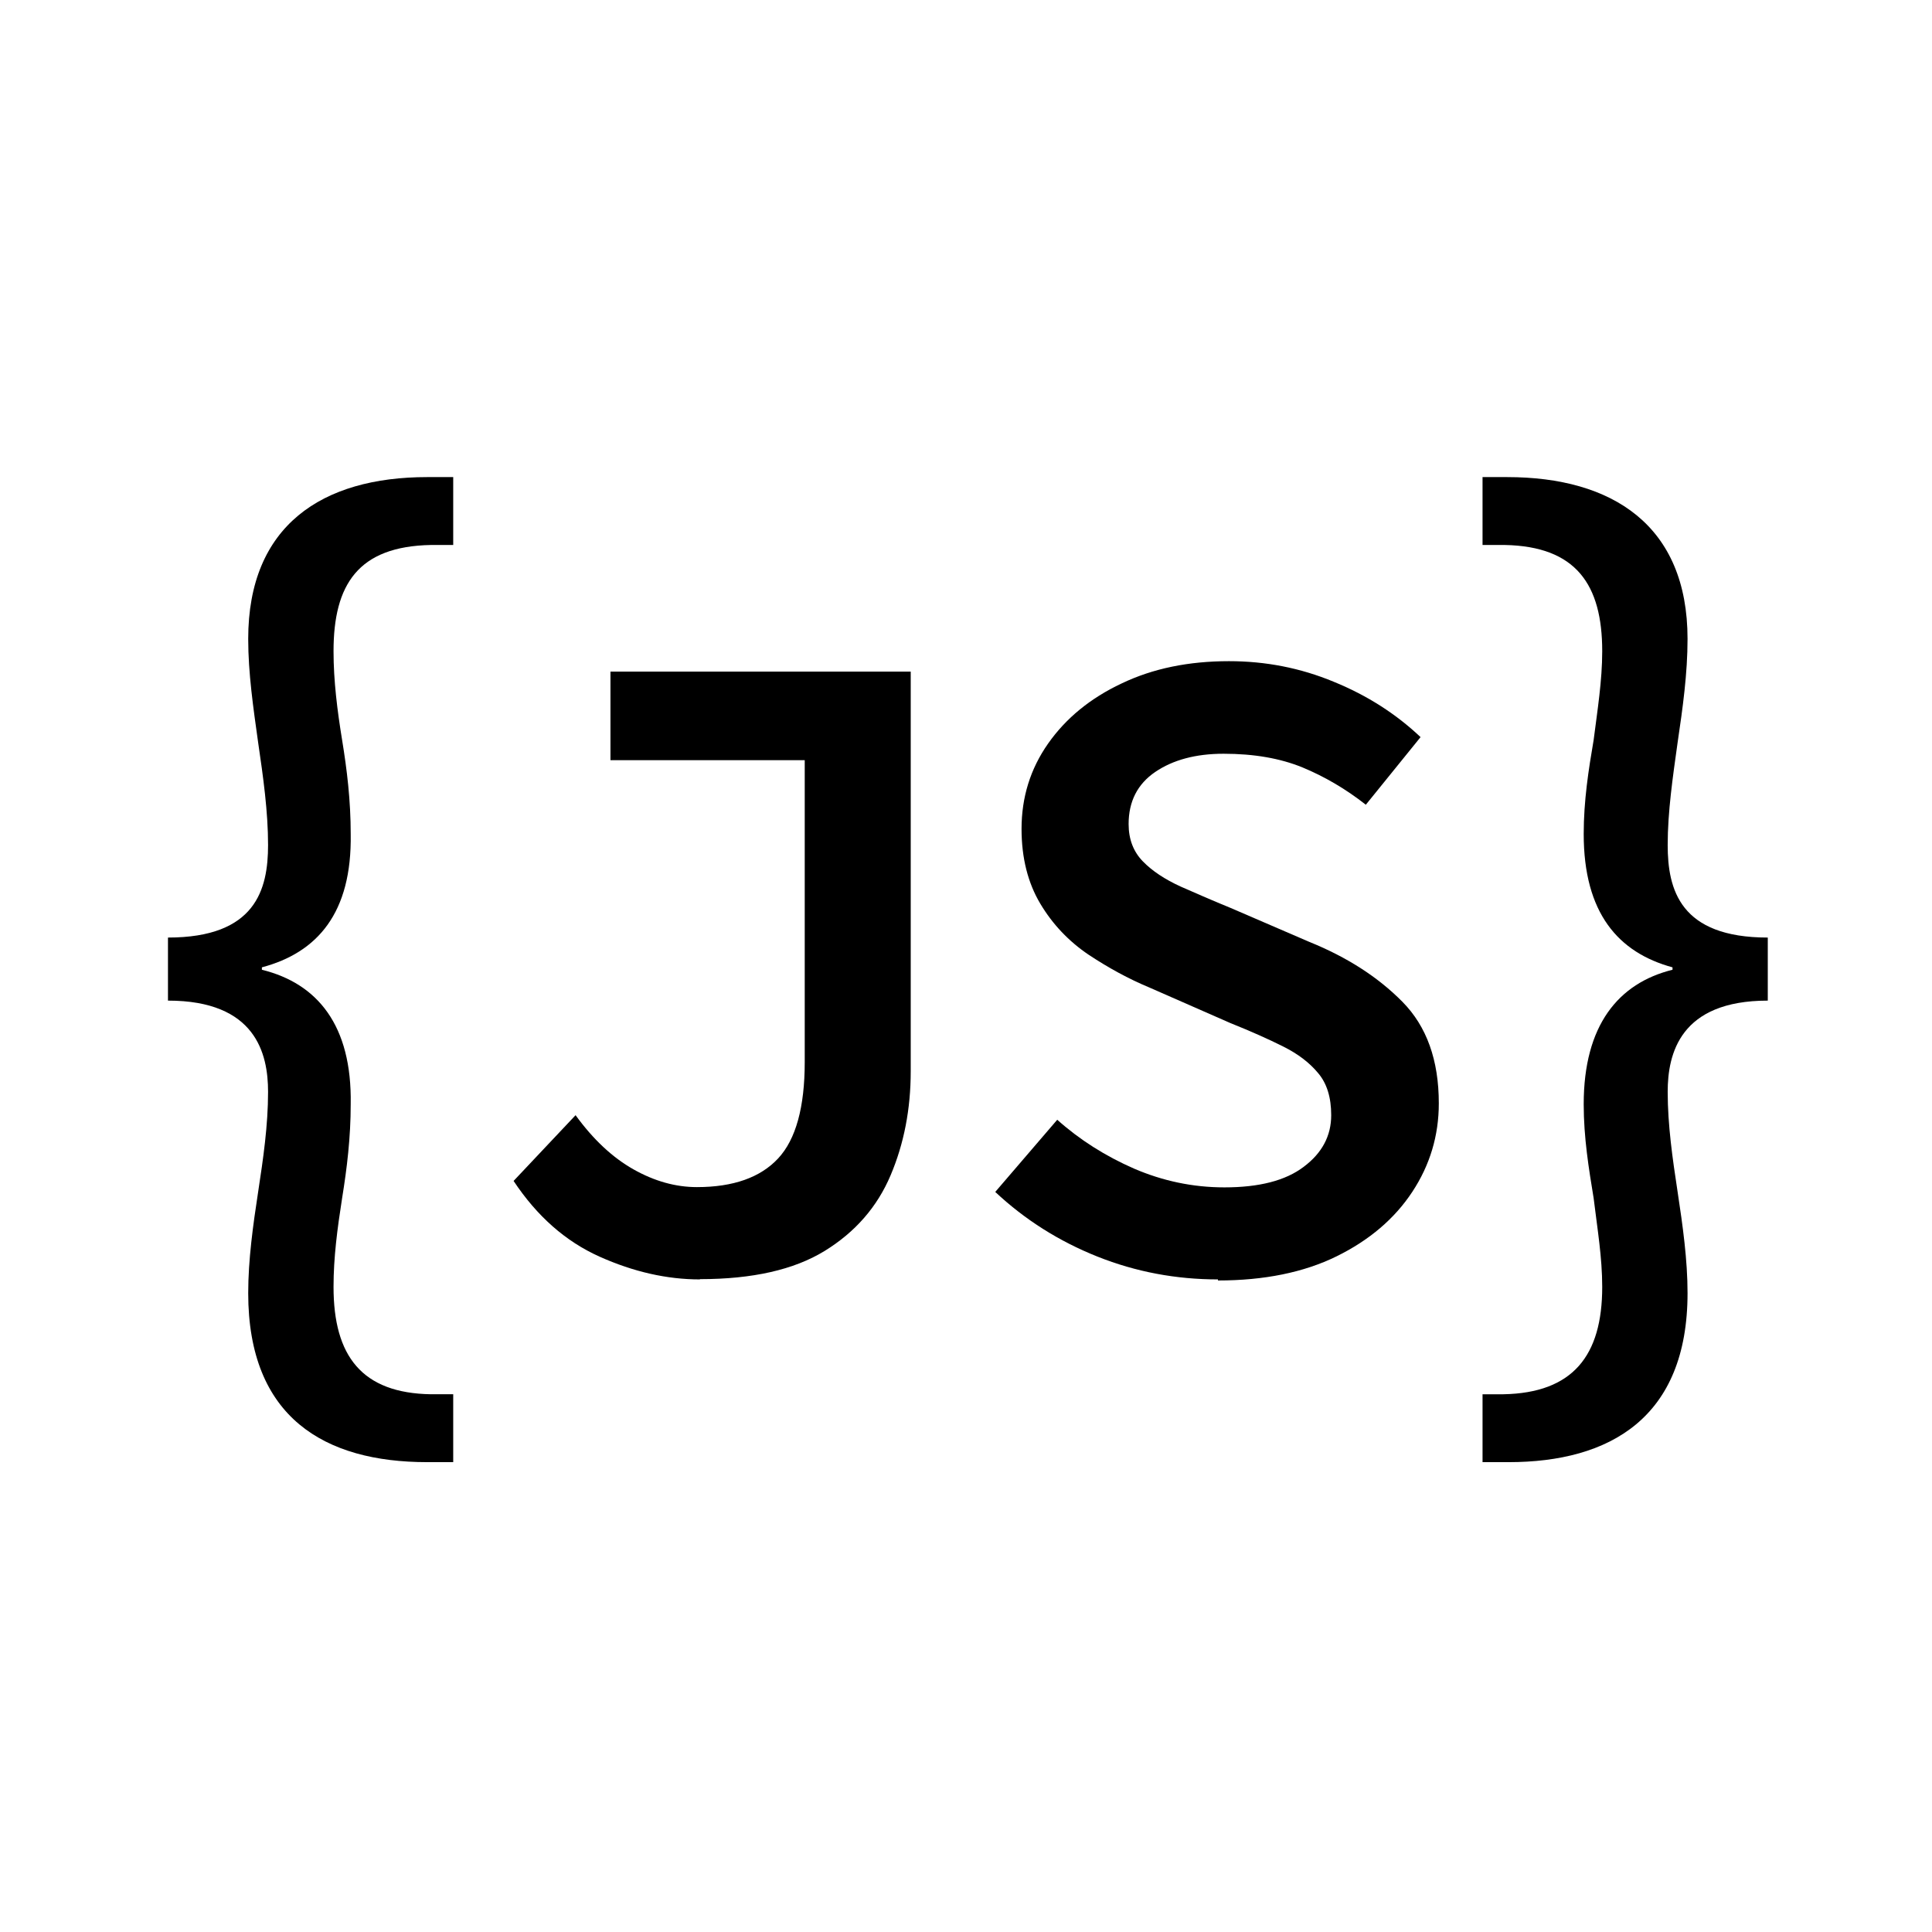 <?xml version="1.0" encoding="UTF-8"?>
<svg xmlns="http://www.w3.org/2000/svg" viewBox="0 0 72 72">
    <path d="M6.26,34.94c3.27,0,3.73-1.79,3.73-3.45,0-1.24-.18-2.53-.37-3.82-.18-1.29-.37-2.58-.37-3.86,0-4.23,2.76-6.03,6.67-6.03h.97v2.53h-.83c-2.71,.05-3.63,1.47-3.63,3.96,0,1.1,.14,2.21,.32,3.31,.18,1.1,.32,2.25,.32,3.5,.05,2.94-1.24,4.42-3.31,4.97v.09c2.07,.51,3.36,2.07,3.31,5.01,0,1.24-.14,2.39-.32,3.5-.18,1.15-.32,2.21-.32,3.31,0,2.58,1.06,3.96,3.63,4h.83v2.53h-.97c-3.82,0-6.67-1.66-6.67-6.3,0-1.24,.18-2.53,.37-3.77s.37-2.48,.37-3.73c0-1.43-.46-3.4-3.73-3.4v-2.35Z" />
    <path d="M65.88,37.29c-3.27,0-3.73,1.98-3.73,3.4,0,1.24,.18,2.48,.37,3.73s.37,2.53,.37,3.77c0,4.65-2.9,6.3-6.67,6.3h-.97v-2.53h.78c2.58-.05,3.68-1.43,3.68-4,0-1.1-.18-2.16-.32-3.31-.18-1.1-.37-2.25-.37-3.5,0-2.94,1.29-4.51,3.31-5.01v-.09c-2.02-.55-3.31-2.02-3.31-4.97,0-1.24,.18-2.39,.37-3.5,.14-1.1,.32-2.21,.32-3.31,0-2.48-.97-3.91-3.63-3.96h-.83v-2.53h.92c3.91,0,6.72,1.79,6.72,6.03,0,1.29-.18,2.58-.37,3.86-.18,1.29-.37,2.58-.37,3.82,0,1.66,.46,3.45,3.73,3.45v2.35Z" />
    <path d="M26.08,47.68c-1.22,0-2.47-.28-3.74-.85-1.27-.57-2.33-1.51-3.2-2.82l2.31-2.45c.66,.91,1.38,1.58,2.16,2.02,.78,.44,1.57,.66,2.36,.66,1.36,0,2.37-.36,3.03-1.07,.66-.71,.99-1.91,.99-3.59v-11.25h-7.24v-3.3h11.19v14.89c0,1.41-.25,2.7-.75,3.88-.5,1.18-1.32,2.12-2.46,2.82s-2.69,1.05-4.64,1.05Z" />
    <path d="M45.39,47.68c-1.56,0-3.06-.28-4.49-.85-1.43-.57-2.7-1.37-3.81-2.41l2.31-2.69c.84,.75,1.79,1.35,2.86,1.82,1.07,.46,2.19,.7,3.37,.7,1.29,0,2.28-.25,2.96-.77,.68-.51,1.02-1.15,1.02-1.92,0-.66-.16-1.18-.48-1.56-.32-.39-.75-.72-1.31-1-.56-.28-1.21-.57-1.96-.87l-3.03-1.33c-.77-.32-1.52-.73-2.26-1.22-.74-.5-1.34-1.13-1.8-1.9-.46-.77-.7-1.7-.7-2.79,0-1.18,.33-2.24,.99-3.18,.66-.94,1.57-1.69,2.74-2.24,1.17-.56,2.5-.83,4-.83,1.36,0,2.66,.25,3.91,.77,1.25,.51,2.32,1.2,3.23,2.06l-2.04,2.52c-.75-.59-1.54-1.05-2.36-1.39-.83-.34-1.81-.51-2.94-.51-1.04,0-1.89,.23-2.55,.68s-.99,1.1-.99,1.94c0,.57,.18,1.03,.53,1.39,.35,.36,.82,.67,1.41,.94,.59,.26,1.21,.53,1.87,.8l2.92,1.26c1.41,.57,2.56,1.31,3.47,2.23s1.36,2.18,1.36,3.79c0,1.2-.33,2.3-.99,3.3-.66,1-1.6,1.8-2.82,2.4-1.22,.6-2.7,.9-4.42,.9Z" />
    <rect x=".36" y=".36" width="71.28" height="71.28" fill="none"/>
</svg>